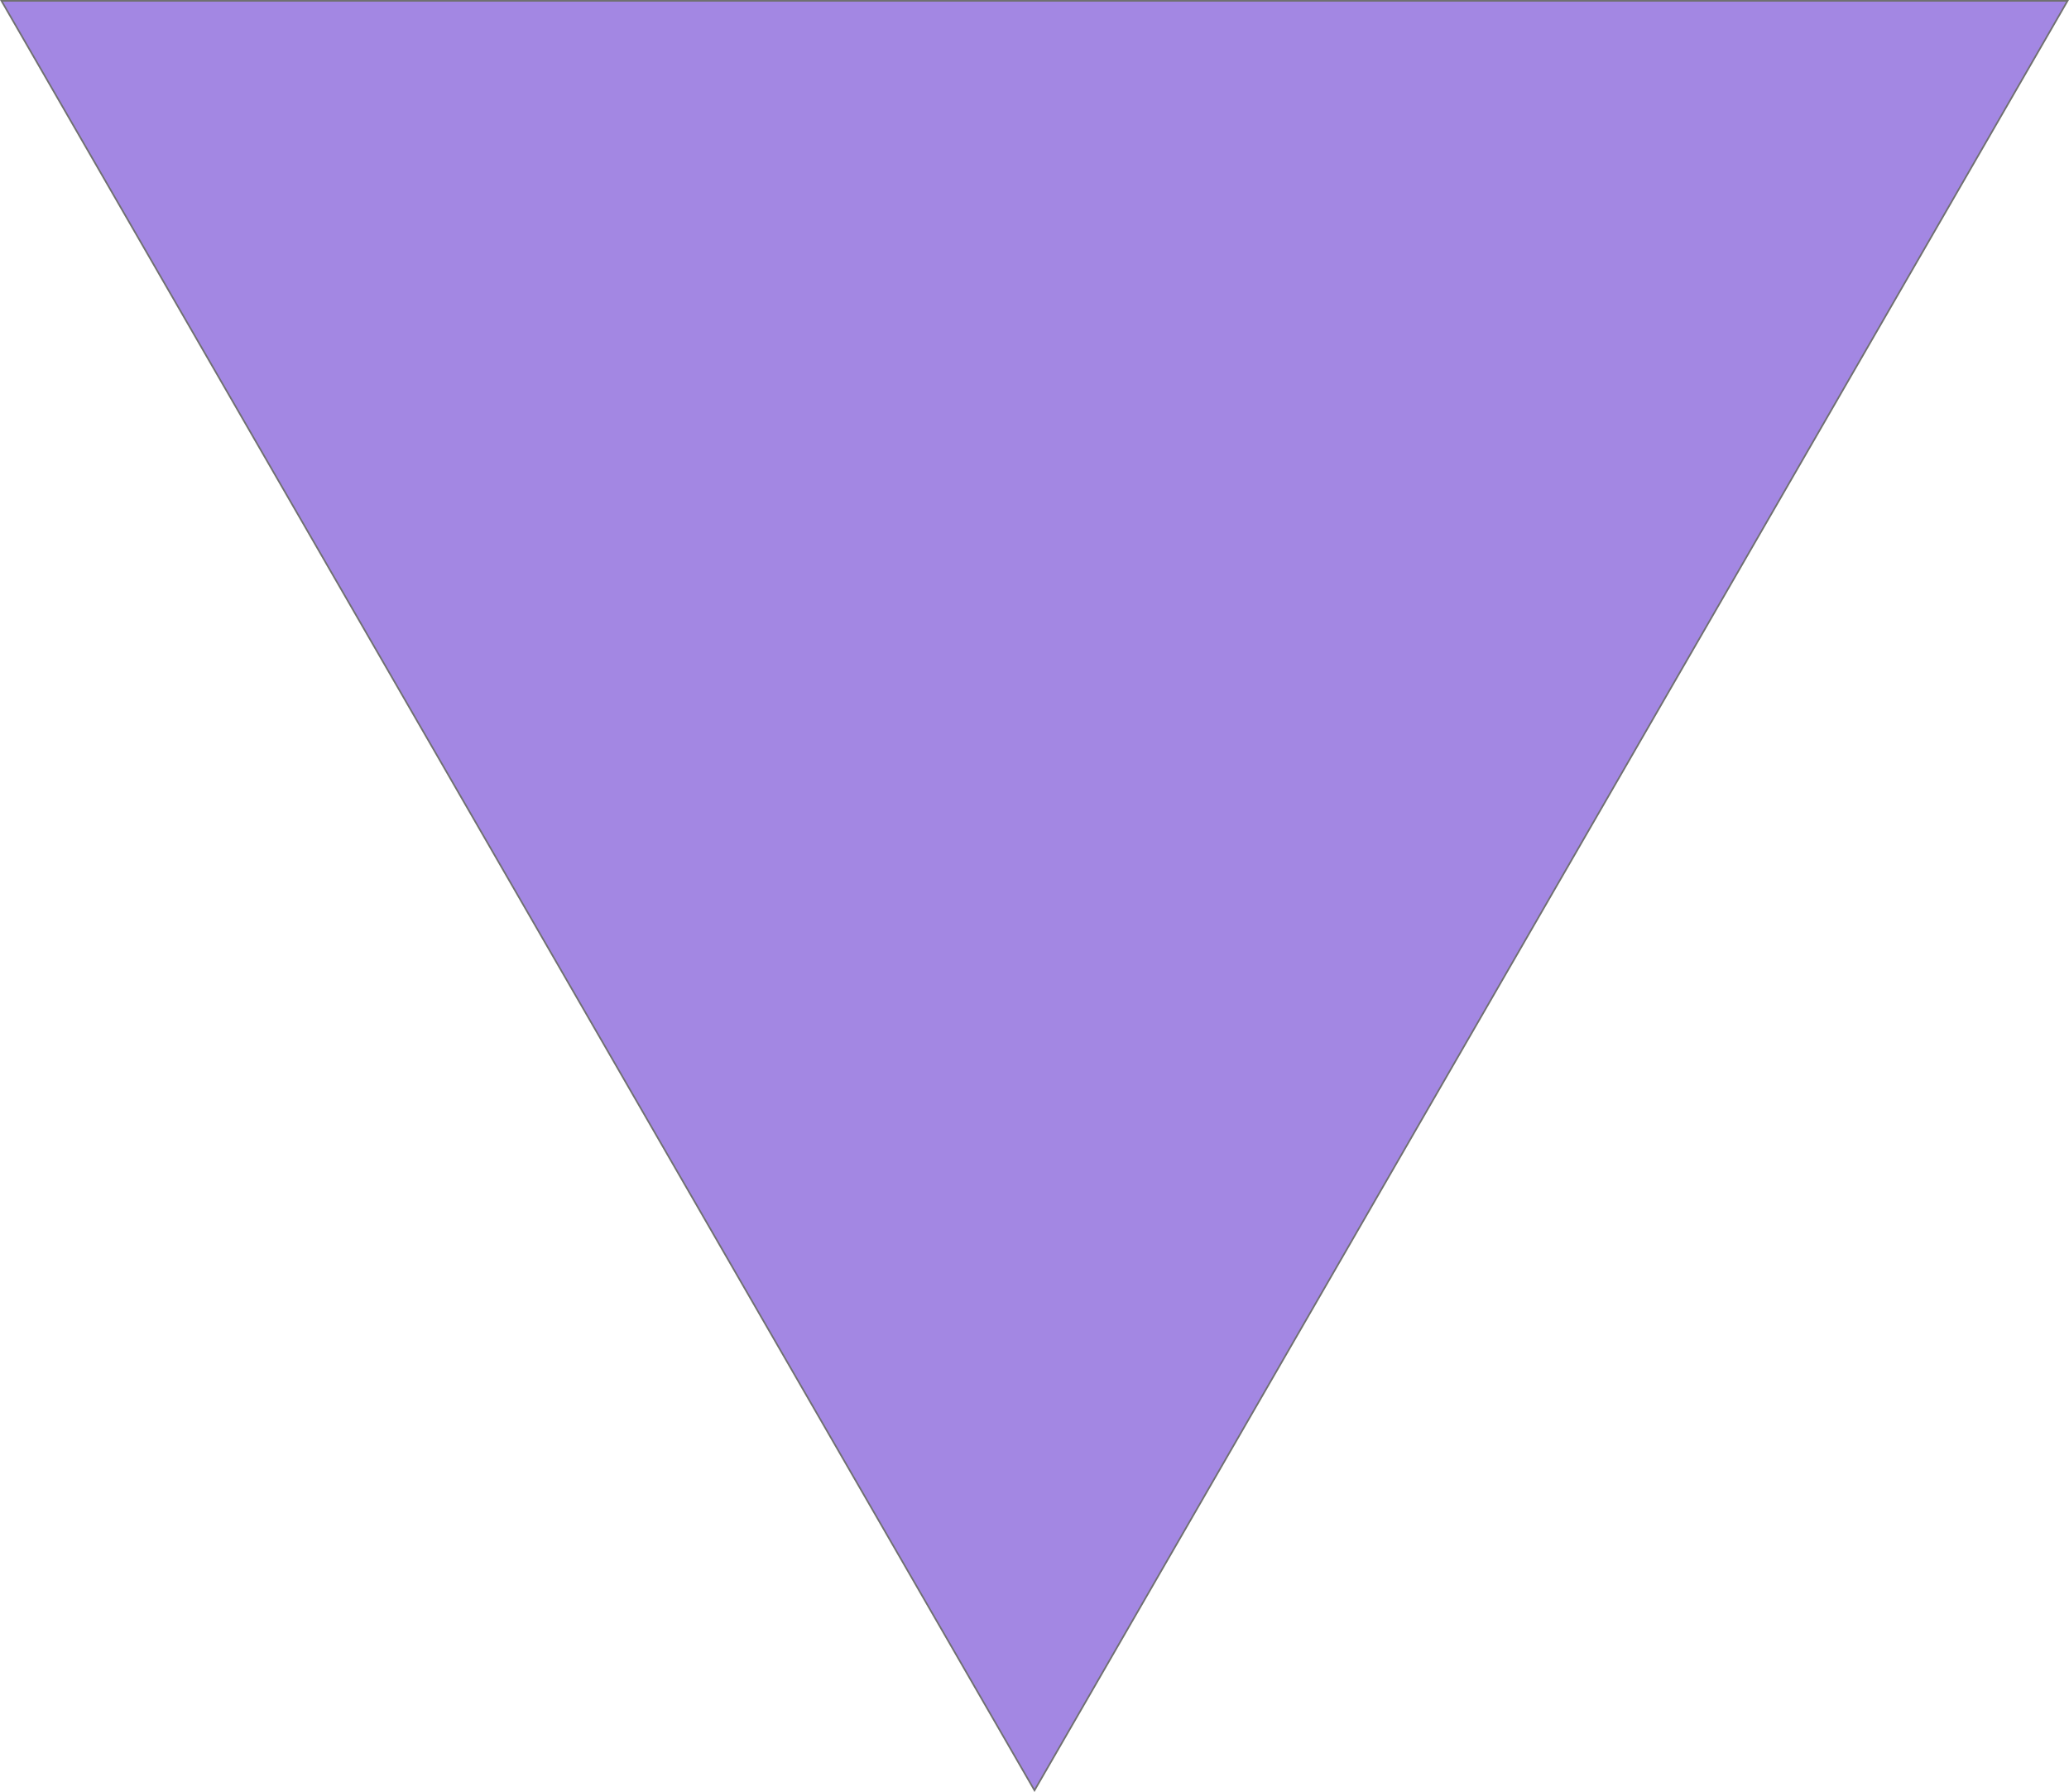 <svg xmlns="http://www.w3.org/2000/svg" width="1247.545" height="1080.403" viewBox="0 0 1247.545 1080.403">
  <g id="Polygon_2" data-name="Polygon 2" transform="translate(1247.545 1080.403) rotate(-180)" fill="rgba(102,55,208,0.6)">
    <path d="M 1246.679 1079.903 L 0.866 1079.903 L 623.772 1 L 1246.679 1079.903 Z" stroke="none"/>
    <path d="M 623.772 2 L 1.732 1079.403 L 1245.813 1079.403 L 623.772 2 M 623.772 -0 L 1247.545 1080.403 L 0 1080.403 L 623.772 -0 Z" stroke="none" fill="#707070"/>
  </g>
</svg>
